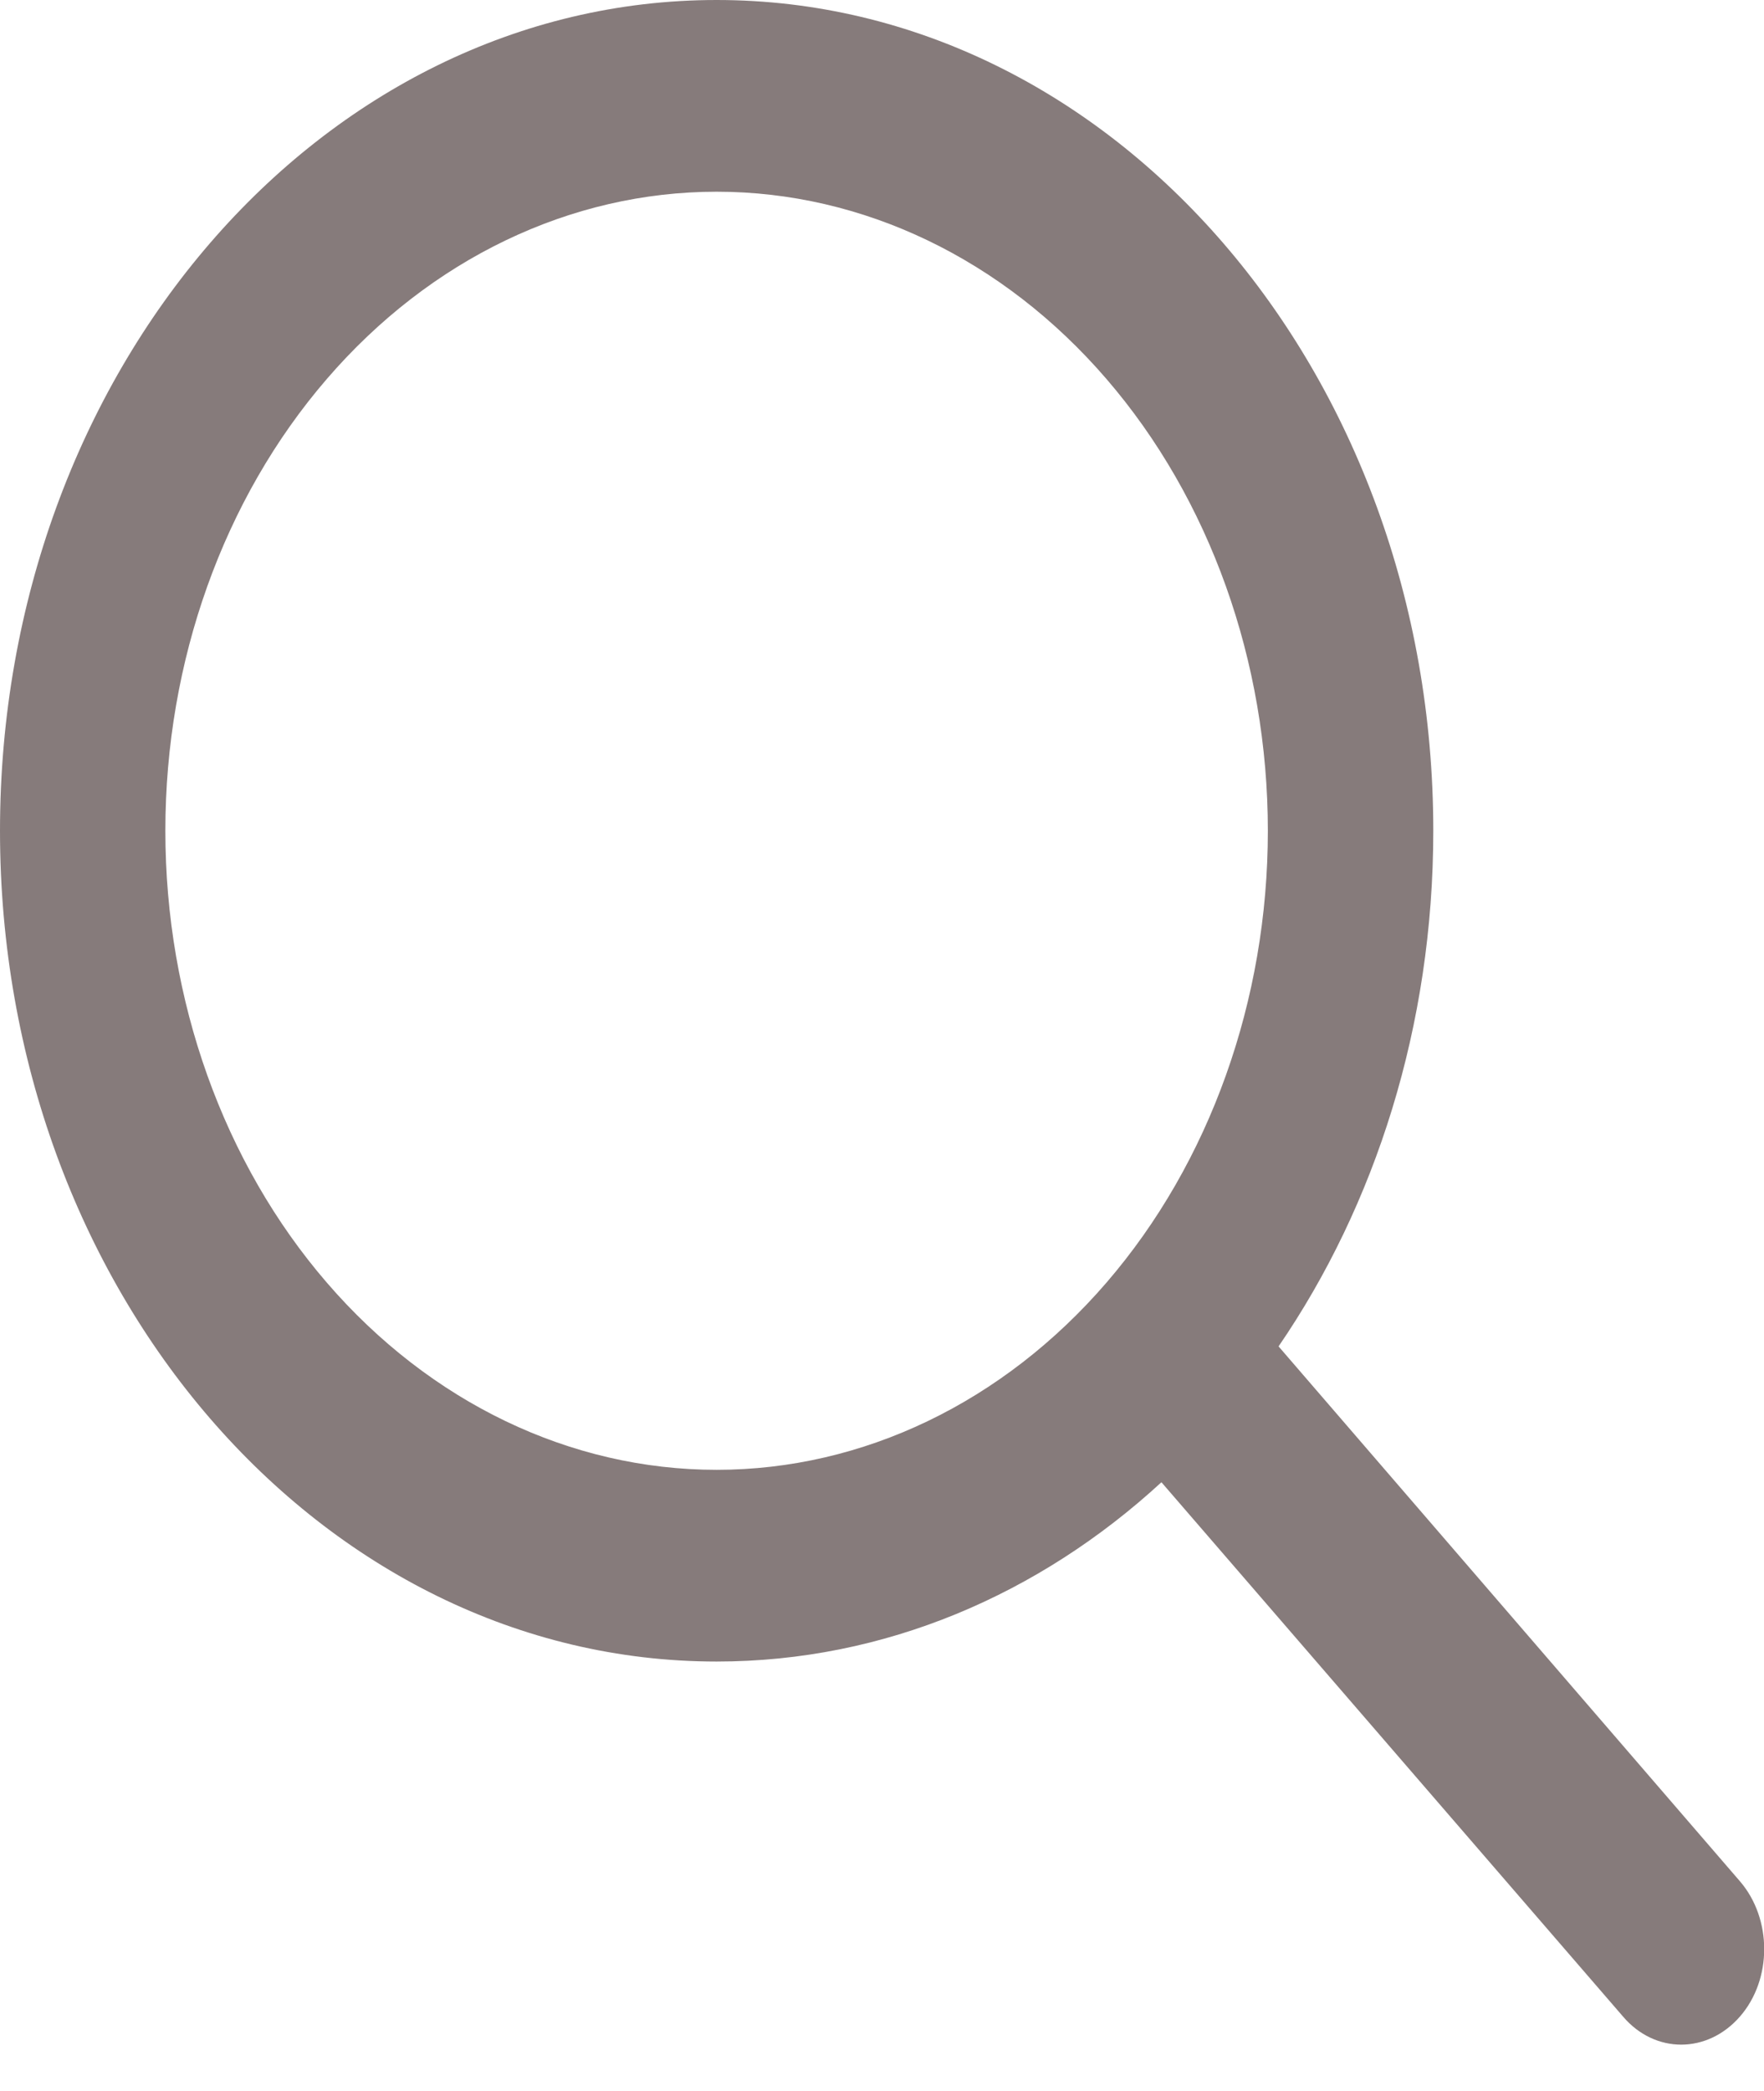 <svg width="27" height="32" viewBox="0 0 27 32" fill="none" xmlns="http://www.w3.org/2000/svg">
<path d="M19.406 12.714C19.406 10.12 18.517 7.633 16.935 5.799C15.353 3.964 13.207 2.934 10.969 2.934C8.731 2.934 6.585 3.964 5.003 5.799C3.42 7.633 2.531 10.12 2.531 12.714C2.531 15.308 3.42 17.796 5.003 19.63C6.585 21.464 8.731 22.494 10.969 22.494C13.207 22.494 15.353 21.464 16.935 19.63C18.517 17.796 19.406 15.308 19.406 12.714ZM17.777 22.684C15.91 24.401 13.542 25.428 10.969 25.428C4.91 25.428 0 19.737 0 12.714C0 5.691 4.91 0 10.969 0C17.028 0 21.938 5.691 21.938 12.714C21.938 15.697 21.052 18.442 19.57 20.605L26.631 28.79C27.127 29.365 27.127 30.294 26.631 30.862C26.135 31.431 25.334 31.437 24.843 30.862L17.777 22.684Z" fill="#867B7B"/>
</svg>
